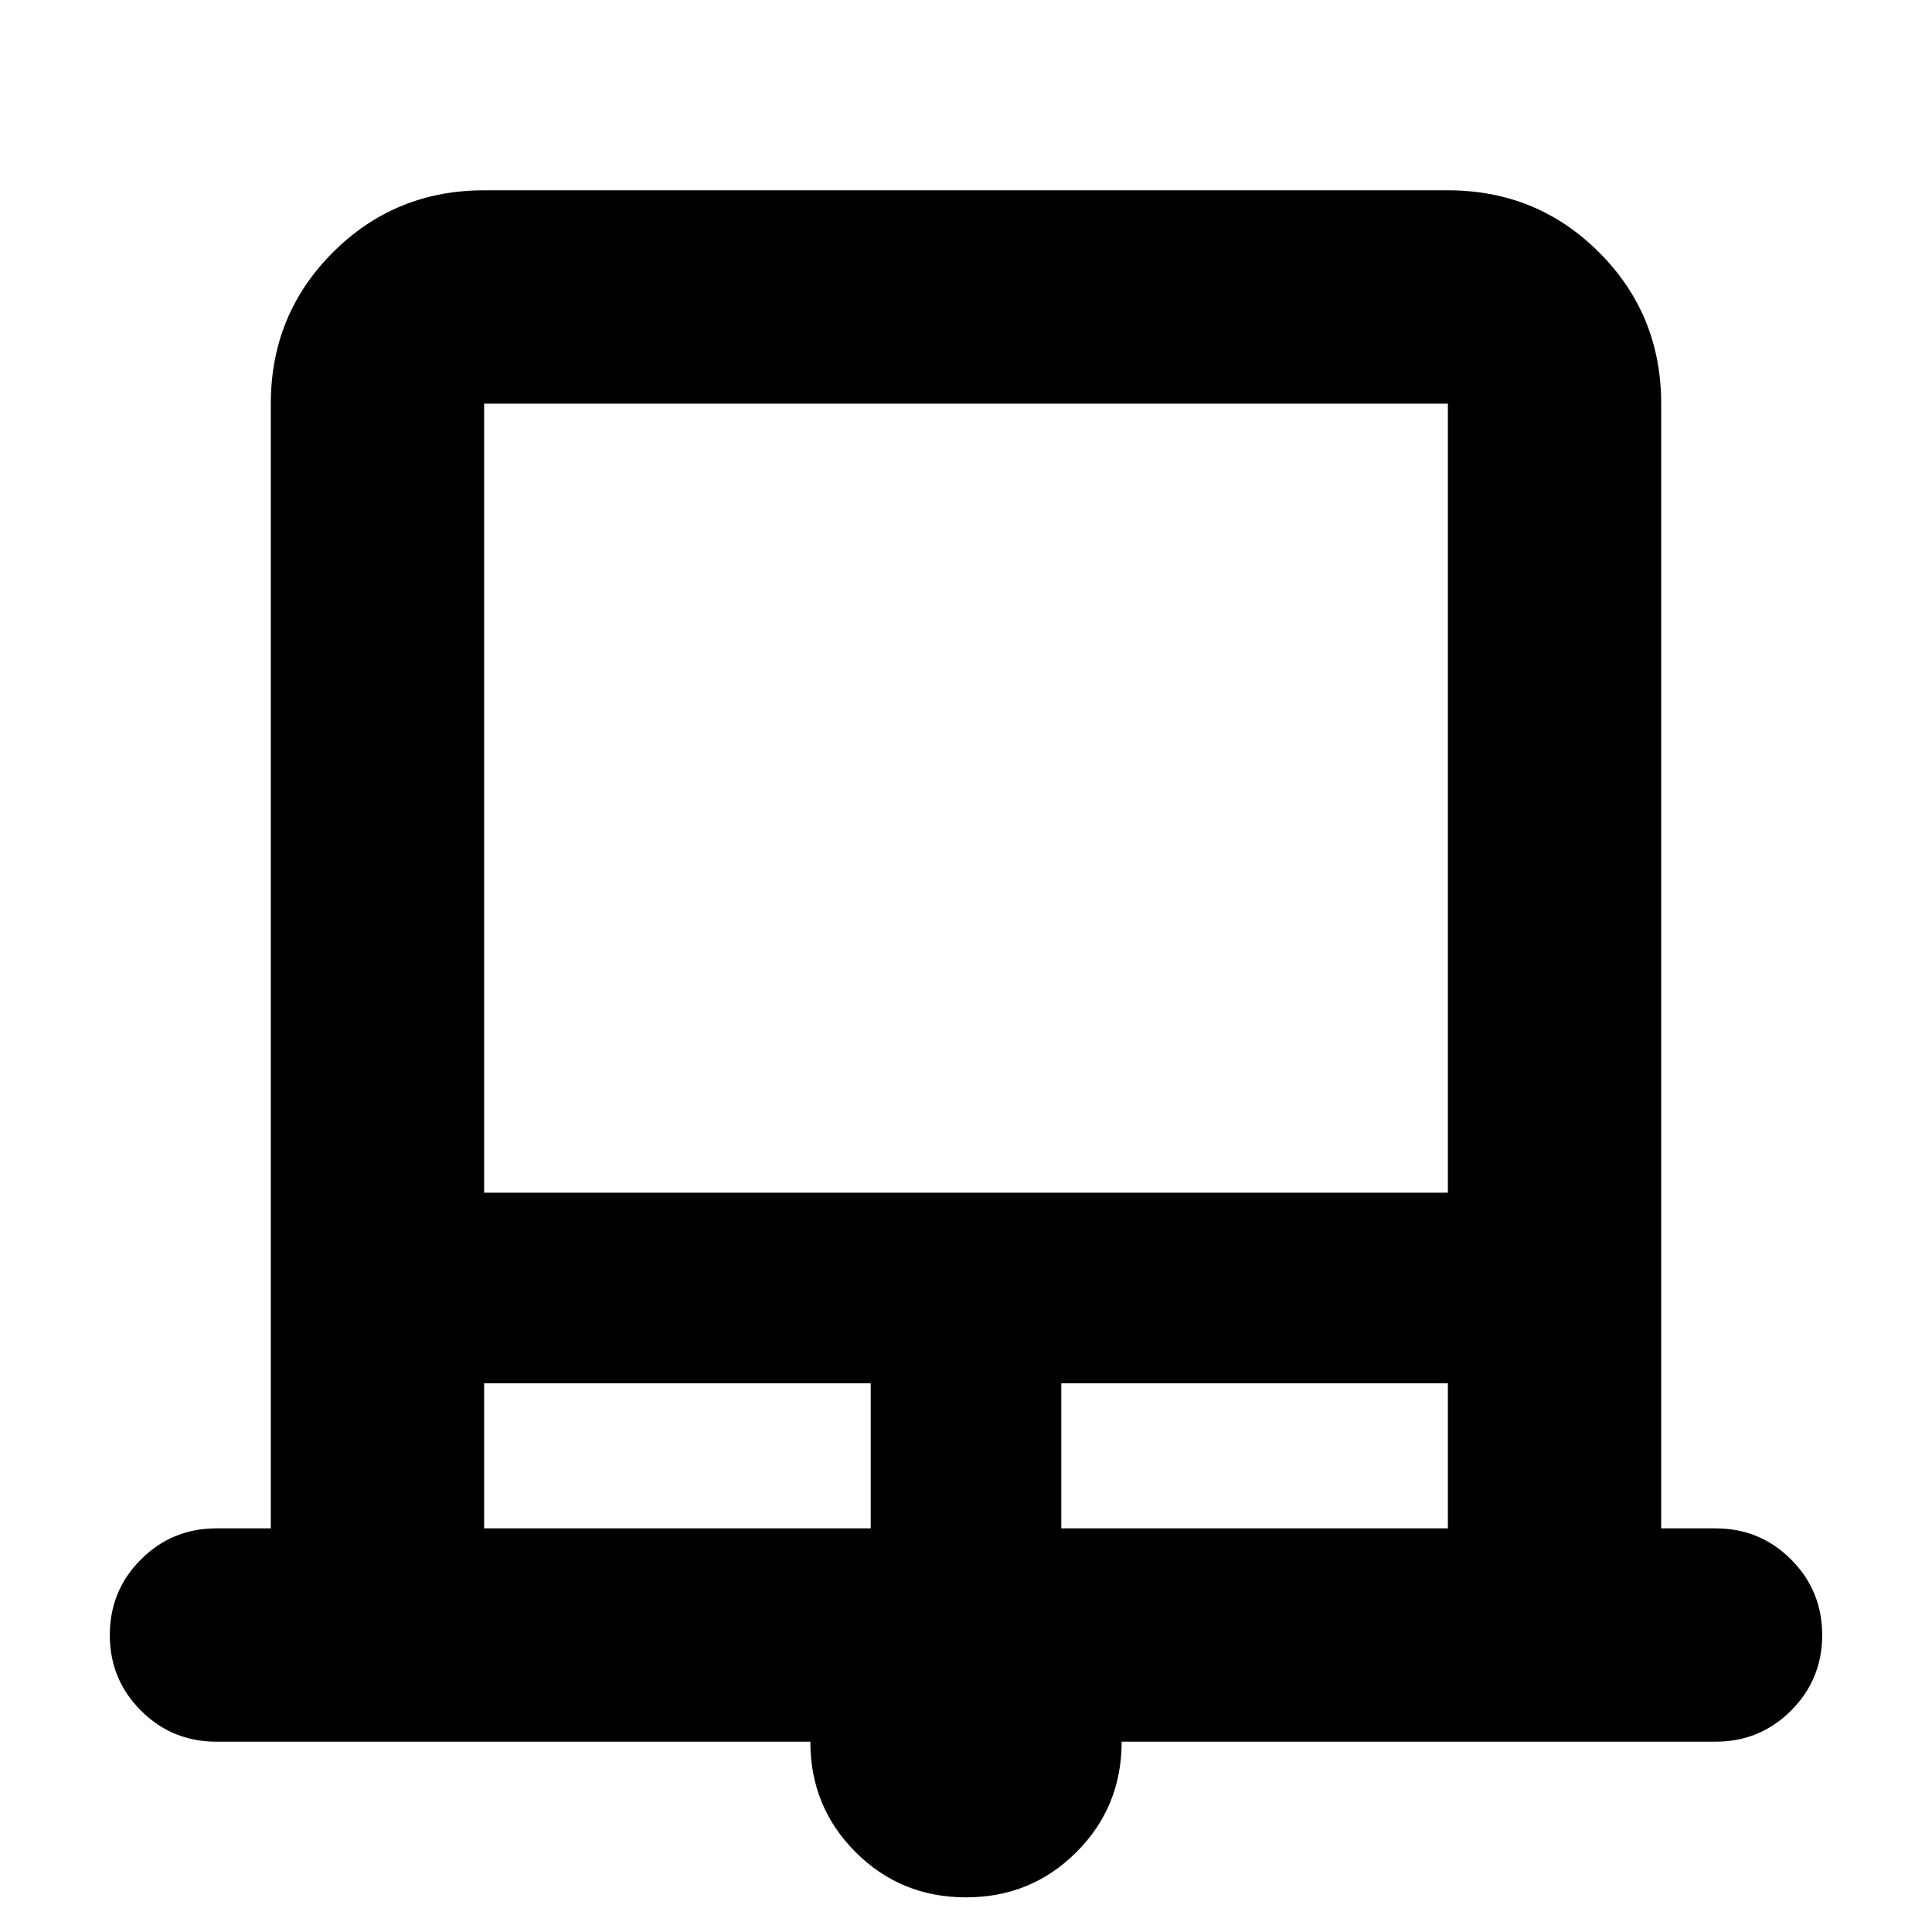 <svg xmlns="http://www.w3.org/2000/svg" height="24" viewBox="0 -960 960 960" width="24"><path d="M480-17.216q-32.391 0-54.87-22.478-22.478-22.478-22.478-54.87H107.565q-22.088 0-37.544-15.457-15.457-15.456-15.457-37.544 0-22.087 15.457-37.544 15.456-15.456 37.544-15.456h26.999v-558.87q0-44.305 30.848-75.153 30.848-30.848 75.153-30.848h478.87q44.305 0 75.153 30.848 30.848 30.848 30.848 75.153v558.87h26.999q22.088 0 37.544 15.456 15.457 15.457 15.457 37.544 0 22.088-15.457 37.544-15.456 15.457-37.544 15.457H557.348q0 32.392-22.478 54.87Q512.391-17.216 480-17.216ZM240.565-367.348h478.87v-392.087h-478.87v392.087Zm0 166.783h192.087v-72.087H240.565v72.087Zm286.783 0h192.087v-72.087H527.348v72.087Zm-286.783-558.87h478.87-478.87Z"/></svg>